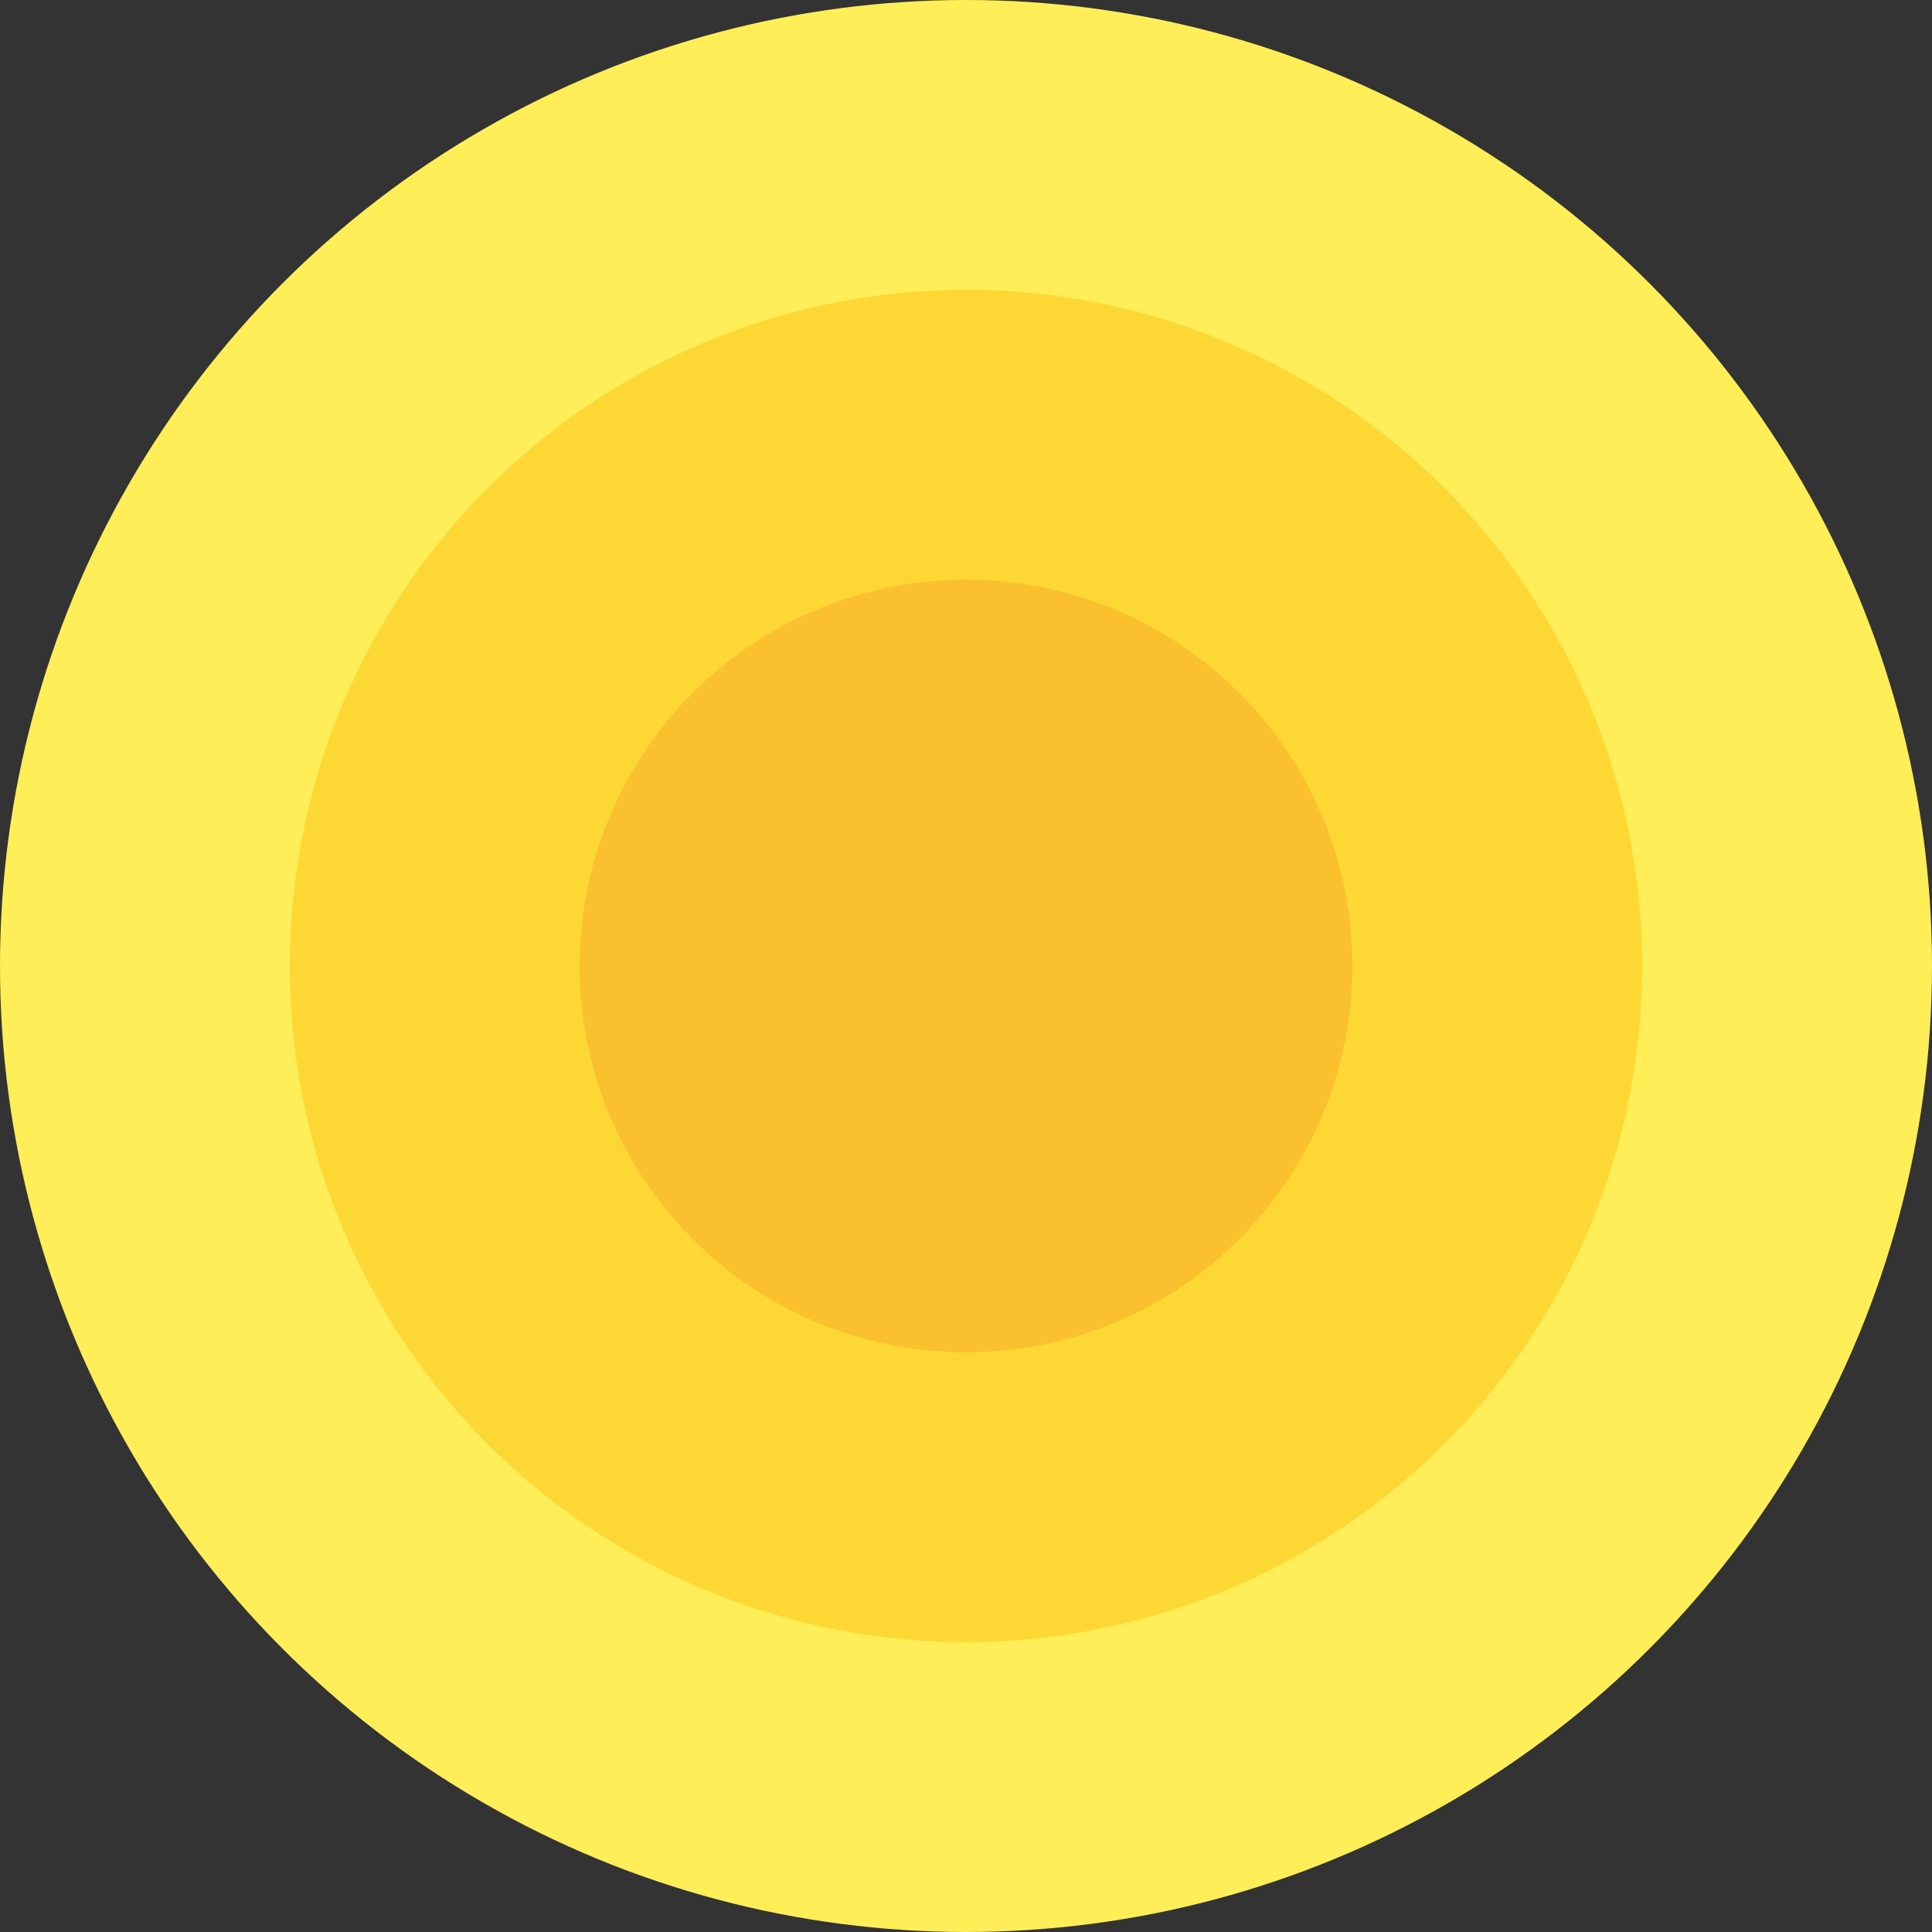<svg xmlns="http://www.w3.org/2000/svg" width="1" height="1" viewBox="0 0 1 1">
  <rect x="0" y="0" width="1" height="1" fill="#333333" stroke="none"/>
  <circle cx="0.5" cy="0.5" r="0.5" fill="#ffee58" />
  <circle cx="0.5" cy="0.5" r="0.35" fill="#fdd835" />
  <circle cx="0.5" cy="0.5" r="0.2" fill="#fbc02d" />
</svg>
